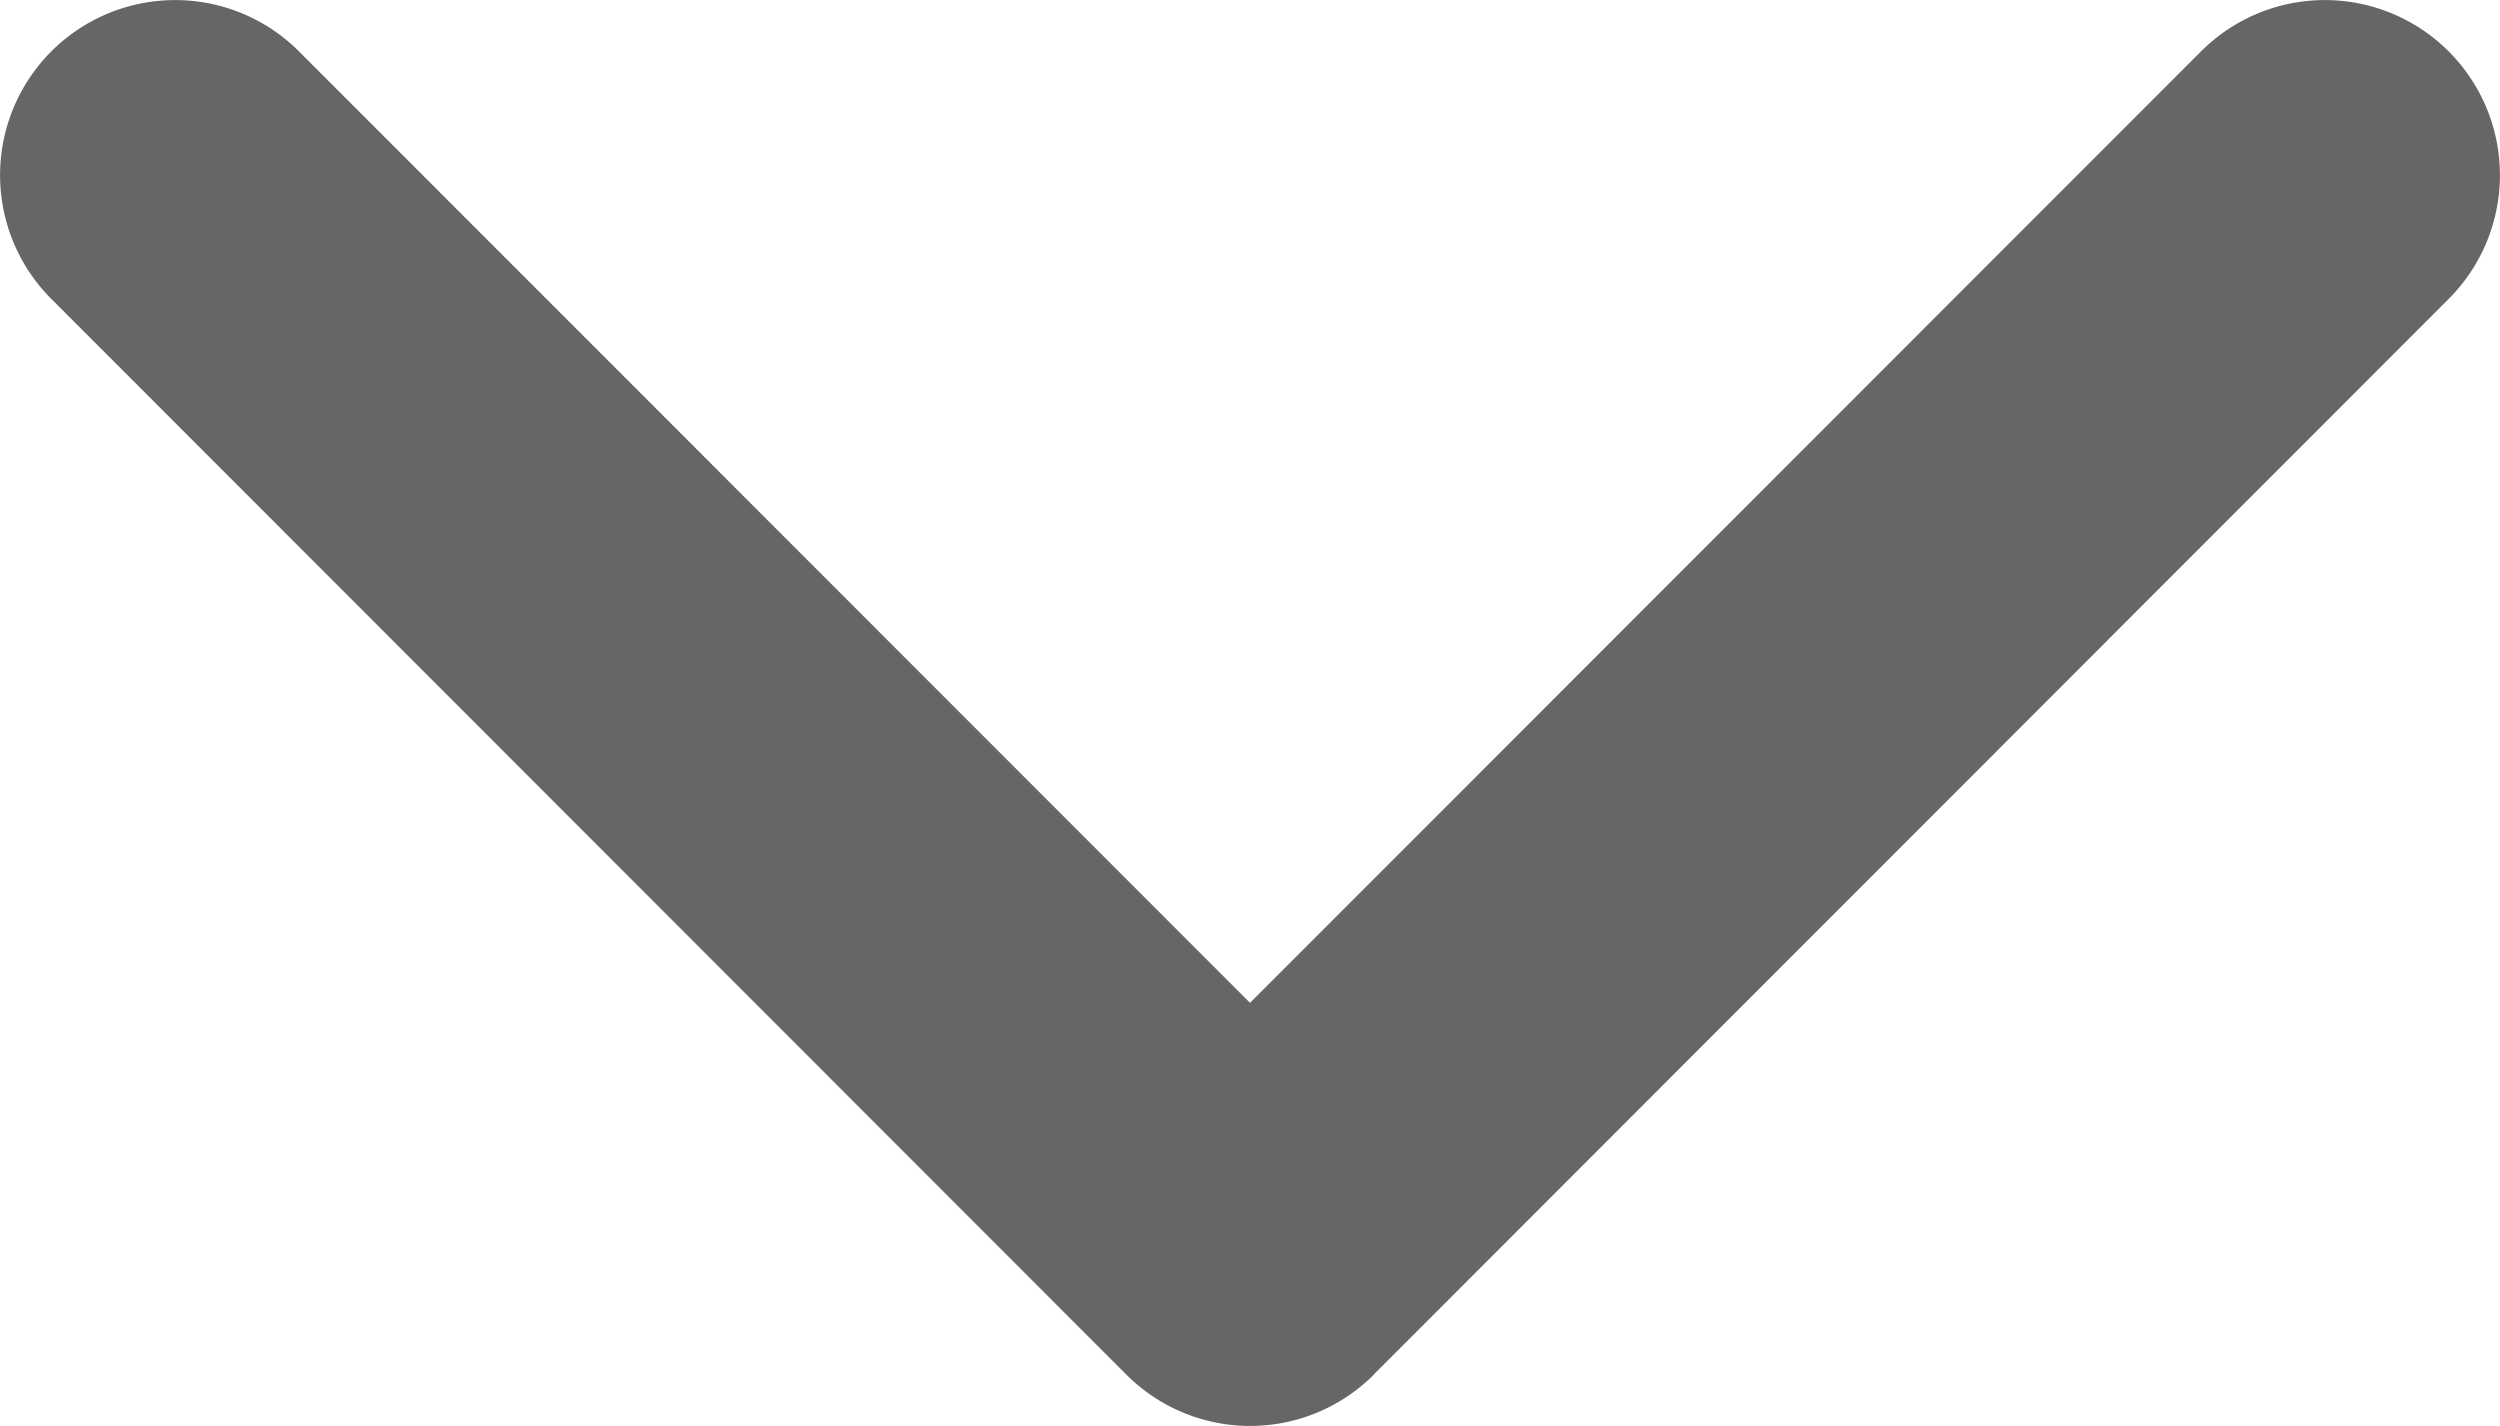 <svg xmlns="http://www.w3.org/2000/svg" width="11.44" height="6.524" viewBox="0 0 11.44 6.524">
  <path id="Forma_1" data-name="Forma 1" d="M6.29,5.154,1.368.235A.8.8,0,1,0,.235,1.368L4.589,5.72.235,10.072a.8.8,0,0,0,1.133,1.133L6.29,6.286a.8.8,0,0,0,0-1.133Z" transform="translate(11.44) rotate(90)" fill="#666"/>
</svg>
